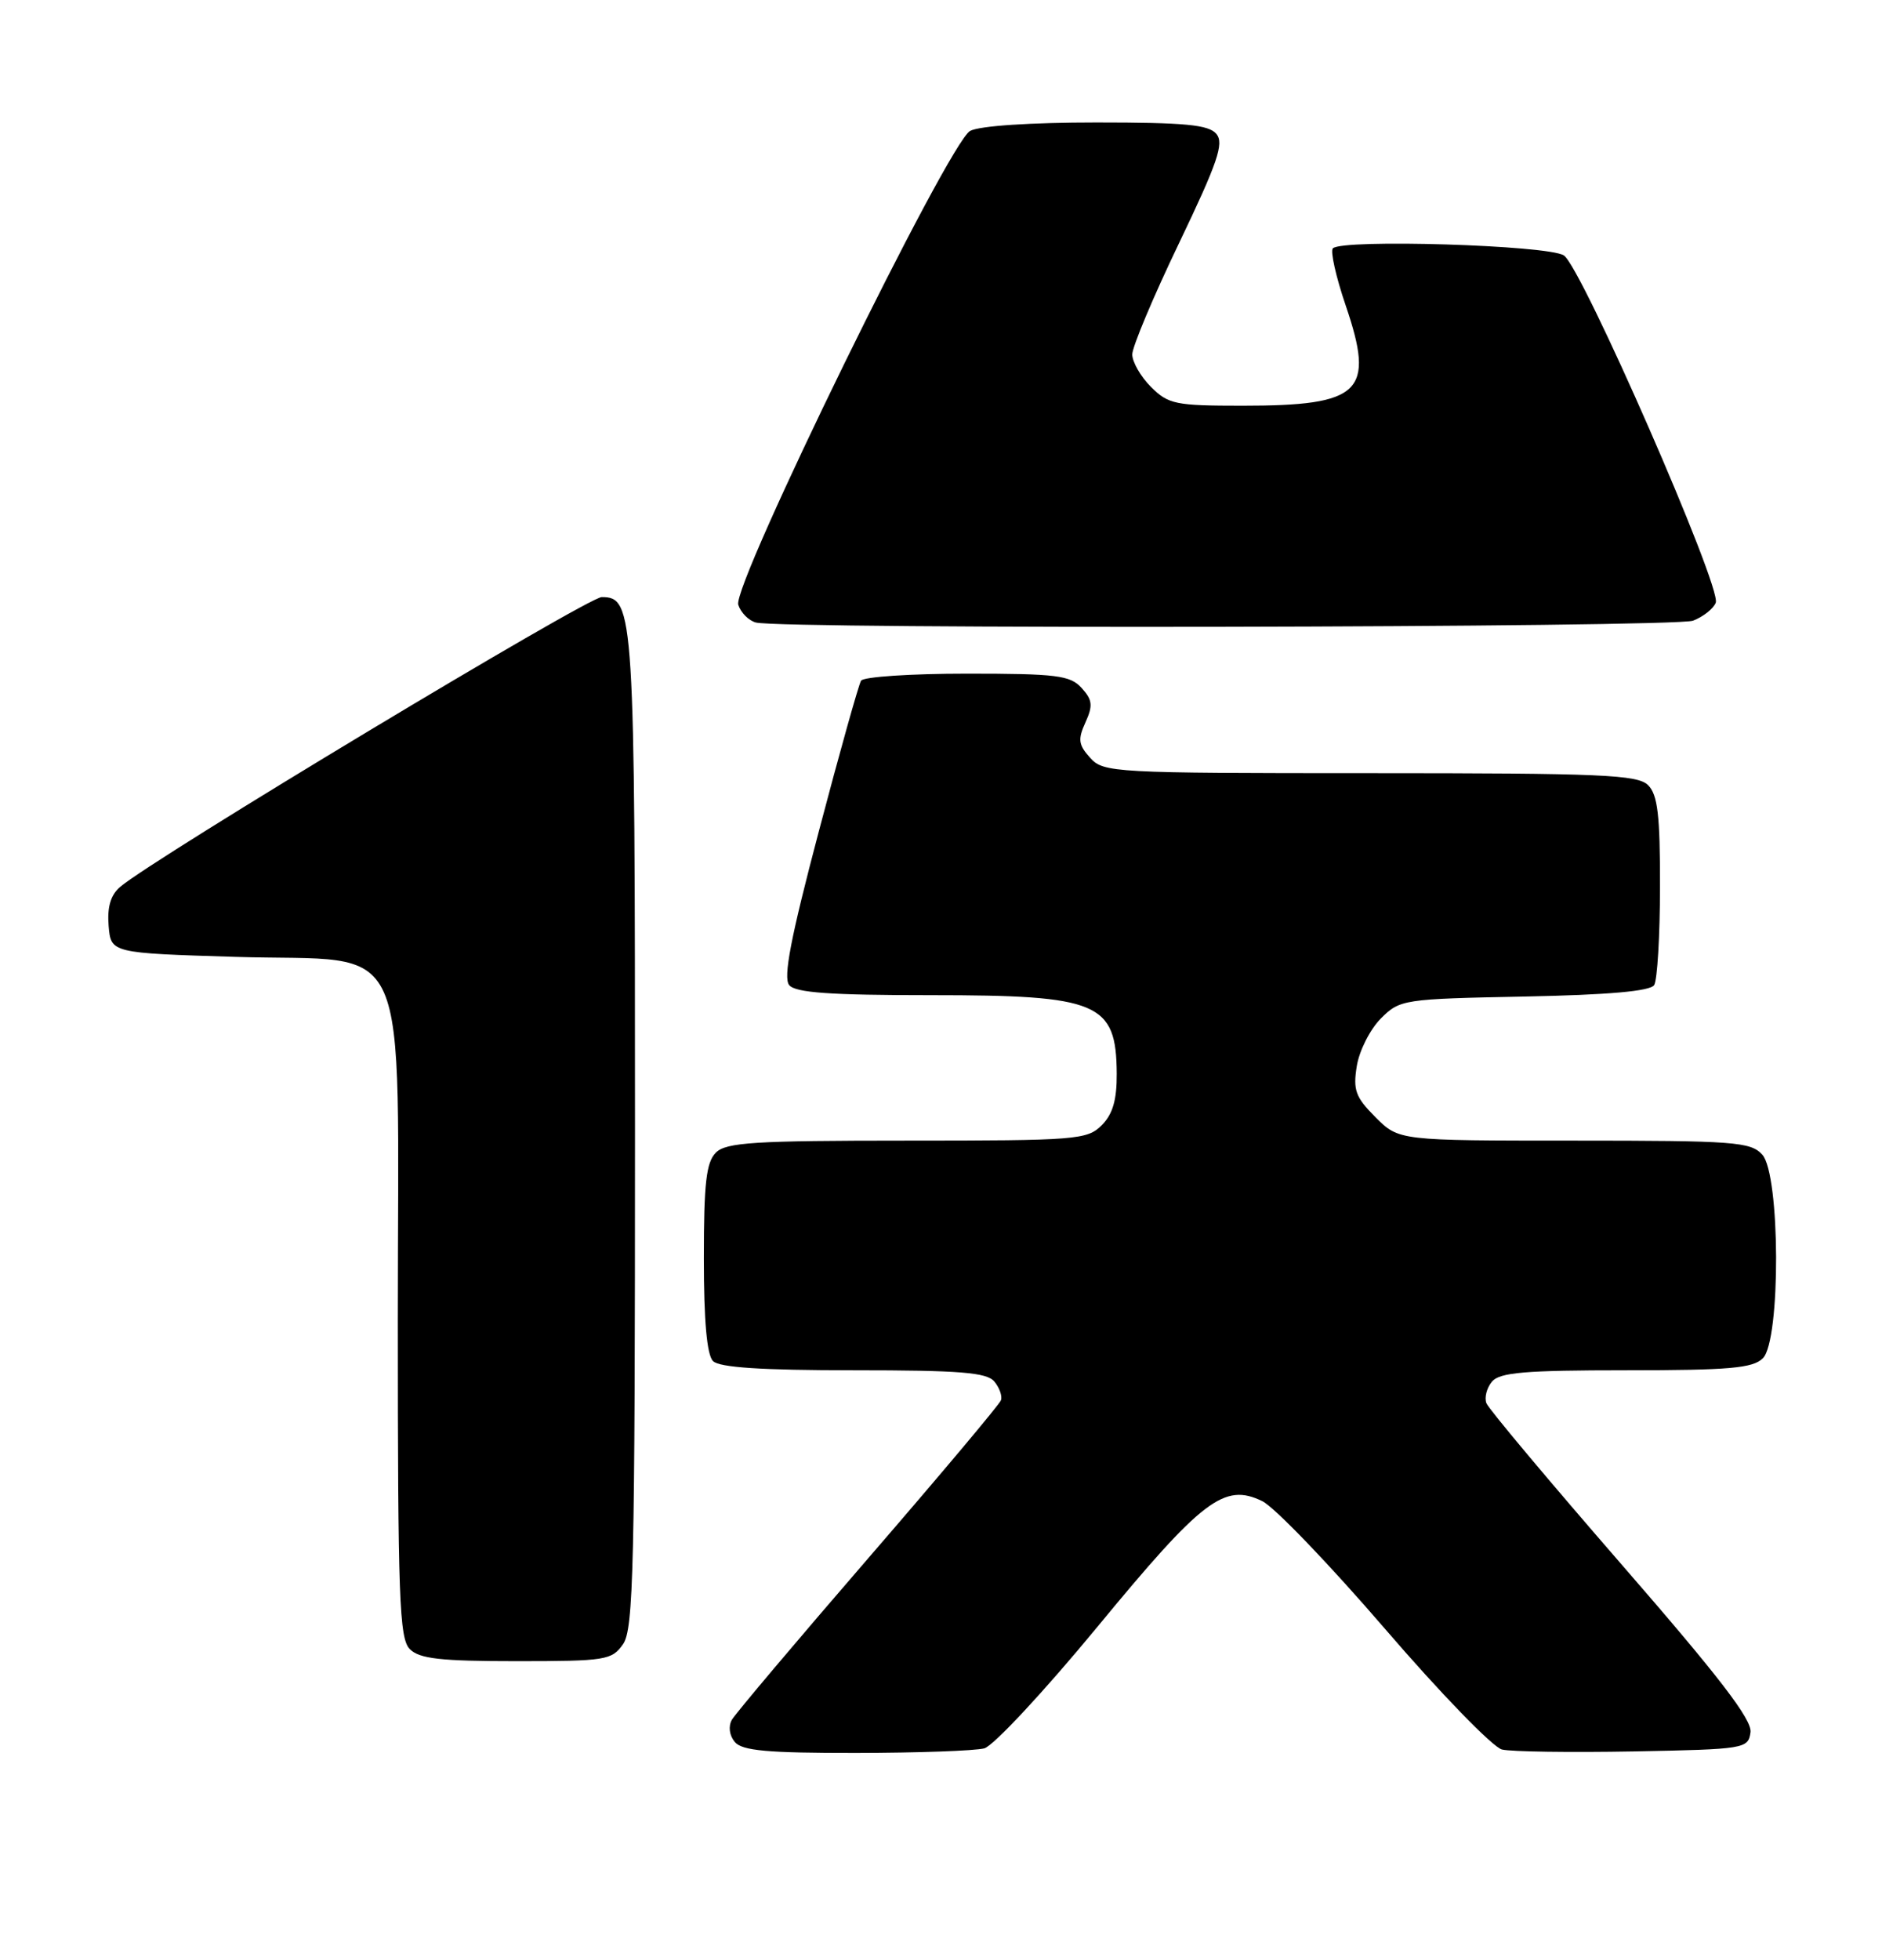 <?xml version="1.0" encoding="UTF-8" standalone="no"?>
<!DOCTYPE svg PUBLIC "-//W3C//DTD SVG 1.1//EN" "http://www.w3.org/Graphics/SVG/1.1/DTD/svg11.dtd" >
<svg xmlns="http://www.w3.org/2000/svg" xmlns:xlink="http://www.w3.org/1999/xlink" version="1.1" viewBox="0 0 246 256">
 <g >
 <path fill="currentColor"
d=" M 128.66 228.39 C 129.85 228.07 136.50 220.93 143.44 212.52 C 157.18 195.85 160.03 193.68 165.00 196.10 C 166.58 196.87 173.78 204.36 181.01 212.75 C 188.23 221.14 195.12 228.24 196.32 228.54 C 197.52 228.83 205.25 228.94 213.50 228.79 C 228.09 228.51 228.51 228.44 228.81 226.30 C 229.05 224.66 224.74 219.06 211.96 204.37 C 202.52 193.51 194.57 184.04 194.29 183.30 C 194.01 182.57 194.33 181.31 195.01 180.49 C 196.01 179.28 199.34 179.00 212.55 179.00 C 226.04 179.00 229.13 178.73 230.43 177.43 C 232.78 175.08 232.71 153.44 230.35 150.83 C 228.83 149.16 226.70 149.00 205.77 149.00 C 182.85 149.00 182.85 149.00 179.80 145.95 C 177.18 143.33 176.84 142.40 177.35 139.26 C 177.67 137.25 179.09 134.46 180.49 133.05 C 182.98 130.56 183.40 130.49 199.26 130.18 C 210.29 129.96 215.71 129.48 216.22 128.68 C 216.63 128.03 216.98 122.24 216.98 115.82 C 217.00 106.52 216.68 103.82 215.43 102.57 C 214.06 101.20 209.36 101.00 179.08 101.00 C 145.56 101.00 144.24 100.93 142.50 99.00 C 140.96 97.30 140.87 96.58 141.88 94.37 C 142.88 92.17 142.80 91.43 141.38 89.87 C 139.89 88.22 138.11 88.00 126.40 88.00 C 119.10 88.00 112.86 88.41 112.55 88.92 C 112.24 89.42 109.75 98.28 107.03 108.60 C 103.35 122.52 102.35 127.71 103.16 128.69 C 103.98 129.68 108.51 130.00 121.69 130.00 C 143.63 130.00 145.91 130.96 145.97 140.25 C 145.99 143.70 145.45 145.55 144.00 147.00 C 142.11 148.89 140.67 149.00 118.57 149.00 C 98.61 149.00 94.91 149.23 93.57 150.57 C 92.31 151.83 92.00 154.59 92.00 164.37 C 92.00 172.55 92.40 177.00 93.20 177.80 C 94.04 178.64 99.55 179.00 111.58 179.00 C 125.45 179.00 128.99 179.28 129.97 180.47 C 130.64 181.27 131.03 182.37 130.84 182.91 C 130.66 183.45 122.85 192.73 113.50 203.54 C 104.15 214.35 96.13 223.85 95.67 224.65 C 95.18 225.51 95.33 226.69 96.04 227.55 C 96.99 228.70 100.31 229.00 111.87 228.99 C 119.92 228.98 127.47 228.71 128.66 228.39 Z  M 81.44 214.78 C 82.81 212.82 83.00 204.79 83.00 147.82 C 83.00 79.90 82.88 78.00 78.65 78.00 C 76.81 78.00 20.01 112.16 15.70 115.86 C 14.46 116.92 14.00 118.49 14.20 120.95 C 14.50 124.50 14.50 124.50 30.84 125.00 C 54.19 125.71 52.00 120.80 52.00 172.48 C 52.00 208.76 52.19 214.05 53.57 215.43 C 54.83 216.69 57.60 217.00 67.51 217.00 C 79.17 217.00 79.98 216.87 81.44 214.78 Z  M 221.30 81.08 C 222.63 80.57 223.97 79.51 224.27 78.73 C 225.05 76.71 206.76 34.92 204.42 33.37 C 202.40 32.02 175.47 31.20 174.22 32.44 C 173.87 32.80 174.62 36.16 175.90 39.91 C 179.76 51.24 177.95 53.00 162.39 53.00 C 153.66 53.00 152.72 52.81 150.45 50.55 C 149.10 49.20 148.00 47.28 148.00 46.30 C 148.00 45.31 150.75 38.76 154.12 31.75 C 159.16 21.24 160.02 18.73 159.00 17.50 C 158.00 16.29 154.92 16.00 143.31 16.00 C 134.69 16.00 128.04 16.44 126.81 17.10 C 123.99 18.61 95.68 76.43 96.50 79.00 C 96.83 80.03 97.86 81.07 98.80 81.32 C 102.21 82.22 218.91 81.99 221.30 81.08 Z "/>
</g>
</svg>